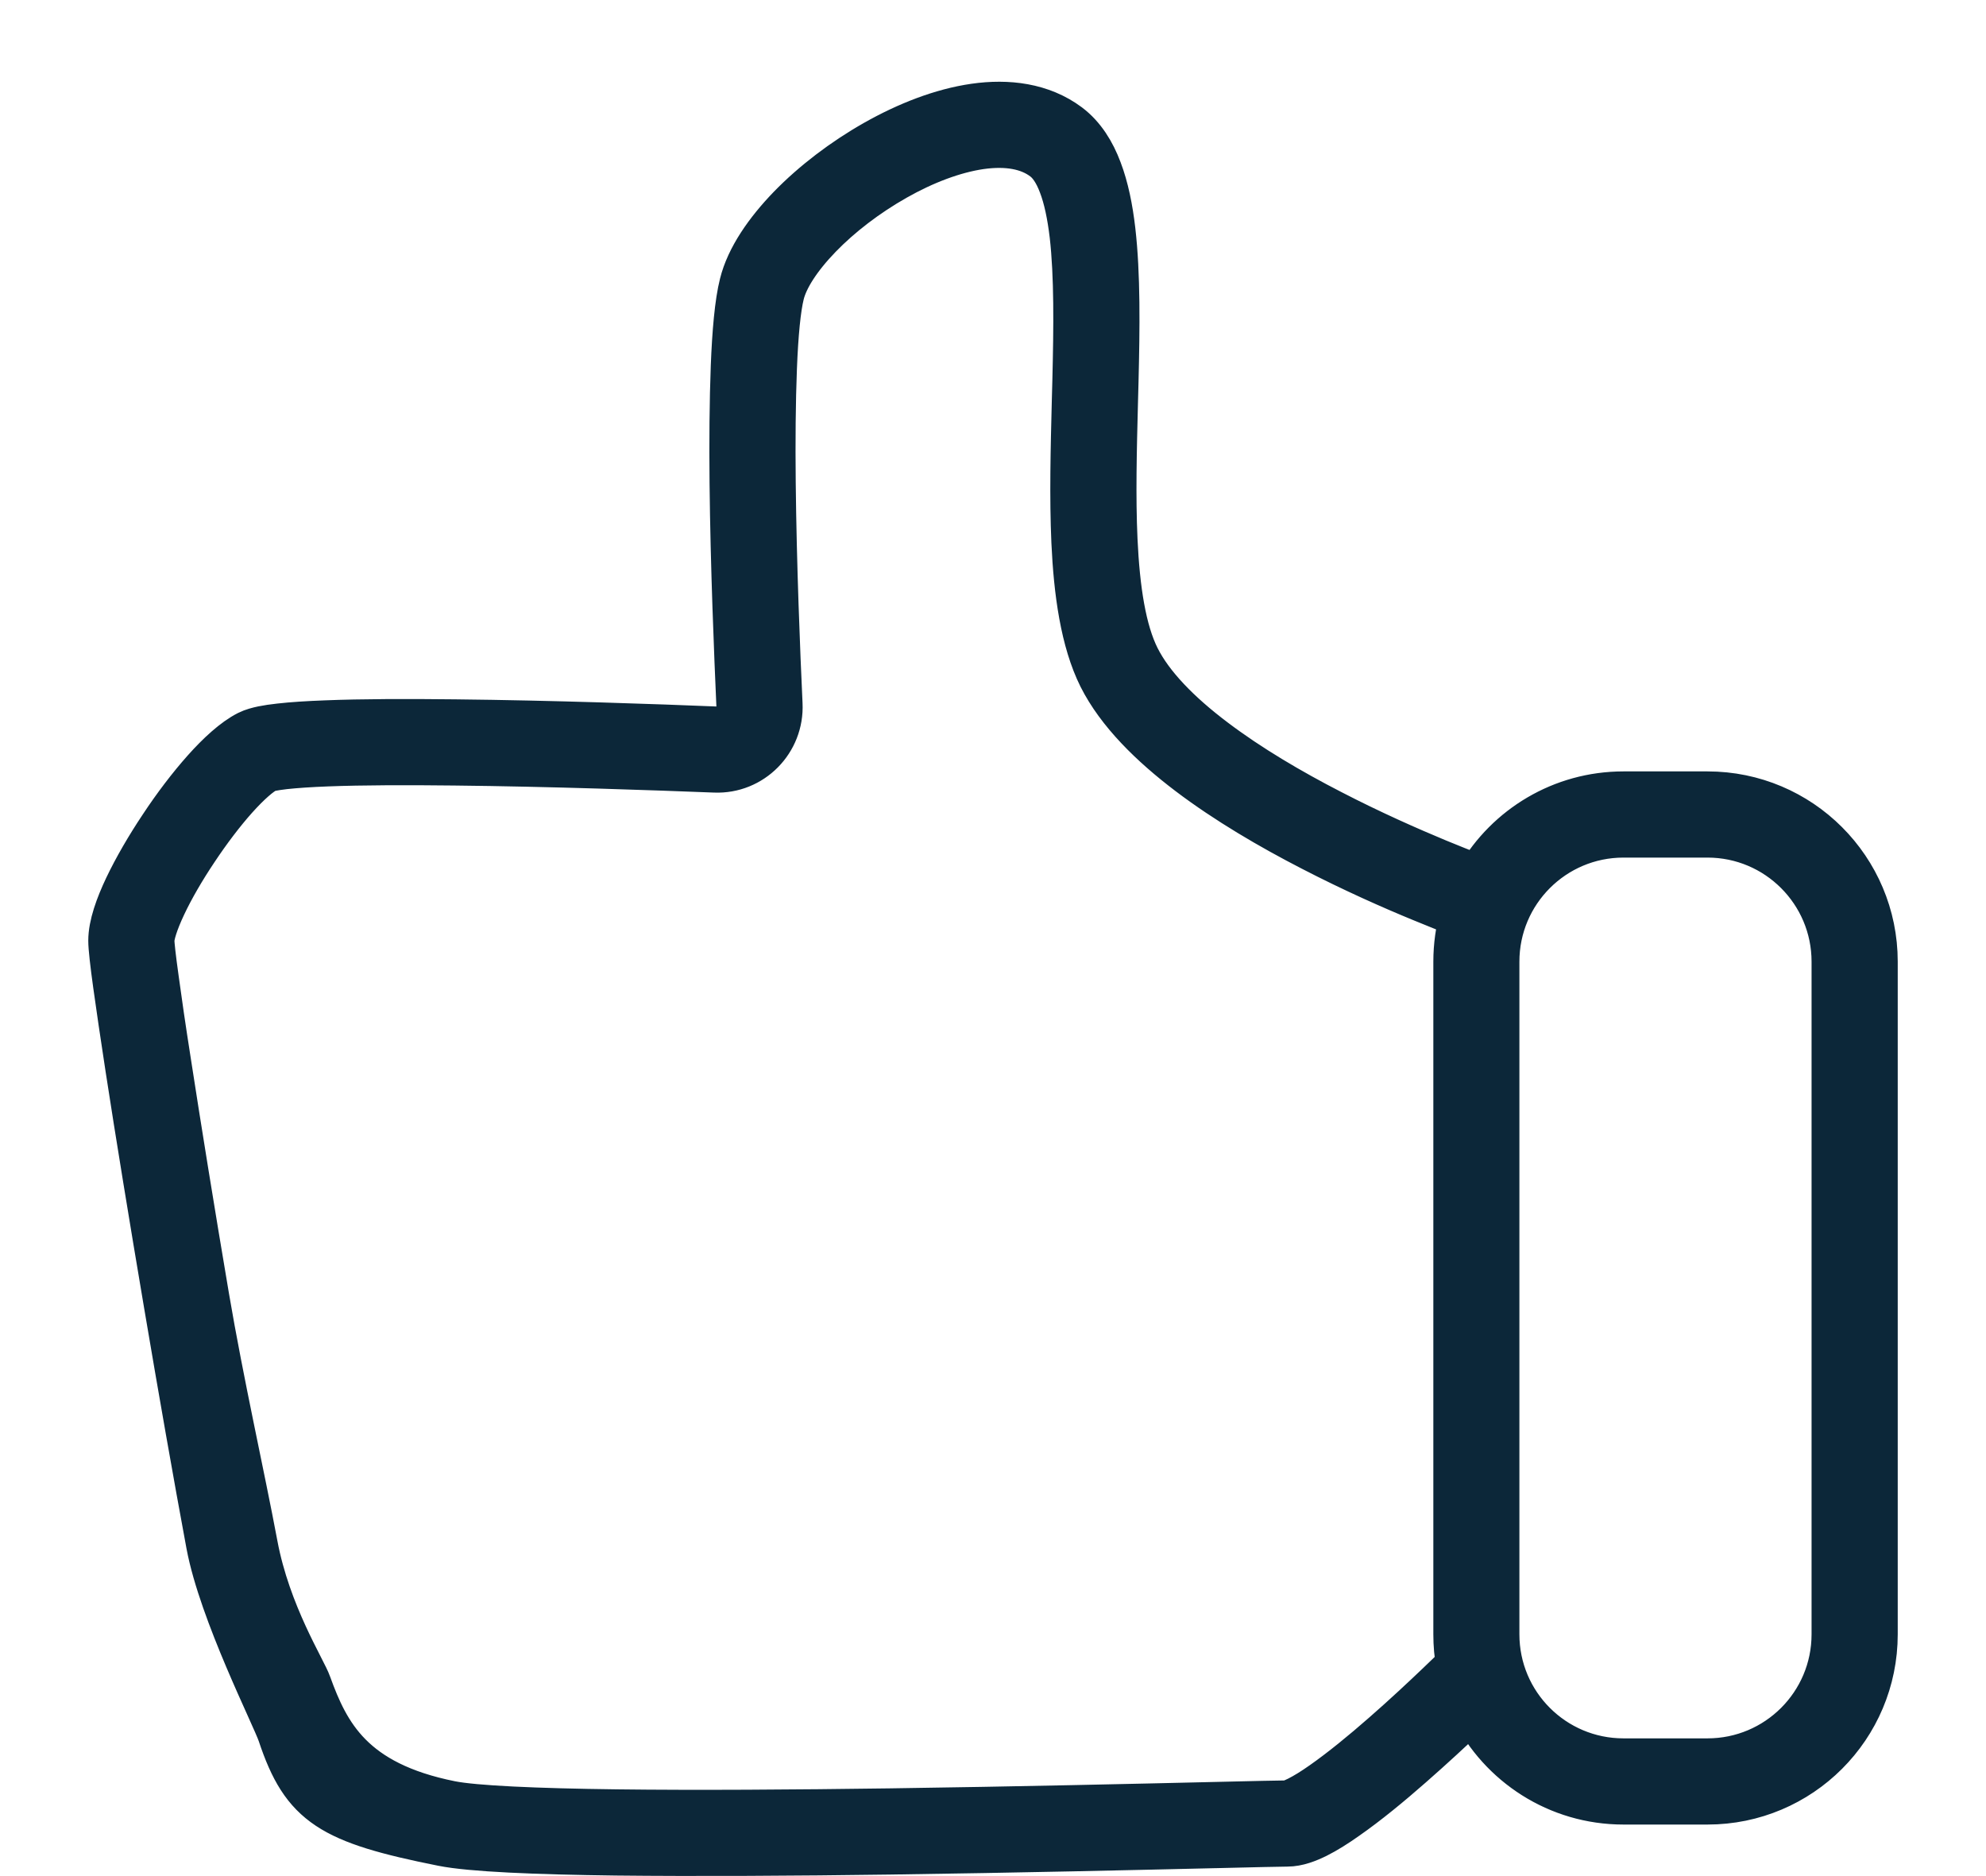 <svg width="18" height="17" viewBox="0 0 18 17" fill="none" xmlns="http://www.w3.org/2000/svg">
<mask id="path-1-outside-1" maskUnits="userSpaceOnUse" x="0" y="-0.059" width="18" height="18" fill="black">
<rect fill="white" y="-0.059" width="18" height="18"/>
<path fill-rule="evenodd" clip-rule="evenodd" d="M13.298 15.537L13.349 15.488C13.599 15.989 14.116 16.333 14.714 16.333H15.476C16.318 16.333 17 15.651 17 14.809V8.714C17 7.873 16.318 7.19 15.476 7.19H14.714C14.153 7.19 13.662 7.494 13.398 7.946C13.381 7.94 13.359 7.932 13.333 7.922C13.261 7.894 13.156 7.853 13.028 7.8C12.773 7.694 12.427 7.542 12.064 7.354C11.7 7.167 11.323 6.946 11.005 6.705C10.683 6.462 10.437 6.209 10.313 5.962C10.189 5.715 10.131 5.344 10.11 4.893C10.092 4.503 10.103 4.075 10.114 3.646L10.119 3.457C10.131 2.971 10.137 2.487 10.091 2.088C10.068 1.888 10.03 1.7 9.969 1.54C9.909 1.38 9.82 1.234 9.686 1.133C9.441 0.95 9.133 0.914 8.833 0.957C8.532 1 8.218 1.124 7.93 1.287C7.642 1.45 7.371 1.657 7.158 1.876C6.949 2.092 6.779 2.335 6.72 2.573C6.677 2.743 6.654 3.013 6.642 3.32C6.63 3.633 6.627 4.001 6.631 4.378C6.639 5.131 6.672 5.927 6.693 6.398C6.699 6.513 6.605 6.606 6.493 6.602C5.956 6.58 4.993 6.546 4.124 6.537C3.691 6.532 3.278 6.533 2.953 6.546C2.792 6.552 2.649 6.561 2.535 6.574C2.478 6.58 2.425 6.588 2.38 6.597C2.338 6.606 2.29 6.618 2.248 6.639C2.119 6.704 1.979 6.835 1.852 6.977C1.72 7.125 1.583 7.305 1.461 7.49C1.338 7.674 1.226 7.867 1.143 8.041C1.065 8.206 1 8.382 1 8.524C1 8.587 1.017 8.734 1.043 8.922C1.07 9.117 1.108 9.375 1.154 9.675C1.246 10.274 1.372 11.043 1.503 11.817C1.634 12.592 1.771 13.373 1.887 13.996C2.002 14.611 2.482 15.555 2.535 15.714C2.749 16.358 2.999 16.508 4.01 16.71C4.27 16.762 4.861 16.786 5.584 16.795C6.316 16.803 7.204 16.798 8.074 16.786C9.227 16.77 10.342 16.744 11.02 16.728L11.025 16.728C11.371 16.72 11.602 16.714 11.667 16.714C11.761 16.714 11.856 16.676 11.935 16.637C12.019 16.595 12.111 16.537 12.204 16.471C12.391 16.341 12.6 16.169 12.792 16C12.985 15.831 13.166 15.663 13.298 15.537ZM7.431 2.142C7.242 2.337 7.125 2.522 7.09 2.665C7.058 2.793 7.035 3.027 7.023 3.335C7.011 3.639 7.008 4 7.012 4.373C7.02 5.121 7.052 5.911 7.074 6.38C7.09 6.716 6.815 6.996 6.478 6.982C5.942 6.961 4.983 6.927 4.12 6.918C3.689 6.913 3.283 6.914 2.968 6.926C2.81 6.932 2.678 6.941 2.577 6.952C2.527 6.958 2.487 6.964 2.457 6.97C2.433 6.975 2.422 6.979 2.419 6.98C2.358 7.01 2.259 7.094 2.136 7.231C2.018 7.363 1.893 7.528 1.778 7.701C1.662 7.874 1.56 8.05 1.488 8.203C1.411 8.366 1.381 8.475 1.381 8.524C1.381 8.555 1.393 8.671 1.421 8.87C1.447 9.063 1.484 9.318 1.531 9.617C1.623 10.214 1.747 10.981 1.878 11.754C2.009 12.527 2.201 13.376 2.317 13.996C2.434 14.625 2.761 15.134 2.804 15.261C2.968 15.714 3.191 16.158 4.085 16.337C4.302 16.38 4.853 16.405 5.589 16.414C6.315 16.423 7.2 16.417 8.069 16.405C9.21 16.389 10.327 16.363 11.011 16.347C11.364 16.339 11.602 16.333 11.667 16.333C11.667 16.333 11.675 16.332 11.691 16.327C11.71 16.321 11.734 16.311 11.764 16.296C11.826 16.265 11.901 16.219 11.986 16.159C12.156 16.04 12.353 15.879 12.541 15.714C12.729 15.55 12.905 15.385 13.035 15.261C13.1 15.199 13.153 15.148 13.19 15.112L13.216 15.086C13.199 14.996 13.191 14.904 13.191 14.809V8.714C13.191 8.57 13.211 8.43 13.248 8.297L13.197 8.278C13.122 8.249 13.014 8.206 12.883 8.152C12.62 8.044 12.264 7.887 11.889 7.693C11.514 7.5 11.117 7.268 10.775 7.009C10.436 6.752 10.135 6.457 9.972 6.133C9.811 5.809 9.75 5.37 9.729 4.91C9.711 4.506 9.722 4.063 9.733 3.635L9.738 3.448C9.75 2.958 9.755 2.501 9.713 2.132C9.691 1.948 9.659 1.795 9.613 1.675C9.568 1.555 9.514 1.48 9.457 1.438C9.321 1.336 9.129 1.3 8.887 1.334C8.646 1.369 8.377 1.471 8.118 1.618C7.858 1.765 7.617 1.95 7.431 2.142ZM15.476 15.952C16.107 15.952 16.619 15.441 16.619 14.809V8.714C16.619 8.083 16.107 7.571 15.476 7.571H14.714C14.083 7.571 13.571 8.083 13.571 8.714V14.809C13.571 15.441 14.083 15.952 14.714 15.952H15.476Z"/>
</mask>
<path fill-rule="evenodd" clip-rule="evenodd" d="M13.298 15.537L13.349 15.488C13.599 15.989 14.116 16.333 14.714 16.333H15.476C16.318 16.333 17 15.651 17 14.809V8.714C17 7.873 16.318 7.19 15.476 7.19H14.714C14.153 7.19 13.662 7.494 13.398 7.946C13.381 7.94 13.359 7.932 13.333 7.922C13.261 7.894 13.156 7.853 13.028 7.8C12.773 7.694 12.427 7.542 12.064 7.354C11.7 7.167 11.323 6.946 11.005 6.705C10.683 6.462 10.437 6.209 10.313 5.962C10.189 5.715 10.131 5.344 10.11 4.893C10.092 4.503 10.103 4.075 10.114 3.646L10.119 3.457C10.131 2.971 10.137 2.487 10.091 2.088C10.068 1.888 10.03 1.7 9.969 1.54C9.909 1.38 9.82 1.234 9.686 1.133C9.441 0.95 9.133 0.914 8.833 0.957C8.532 1 8.218 1.124 7.93 1.287C7.642 1.45 7.371 1.657 7.158 1.876C6.949 2.092 6.779 2.335 6.72 2.573C6.677 2.743 6.654 3.013 6.642 3.32C6.63 3.633 6.627 4.001 6.631 4.378C6.639 5.131 6.672 5.927 6.693 6.398C6.699 6.513 6.605 6.606 6.493 6.602C5.956 6.58 4.993 6.546 4.124 6.537C3.691 6.532 3.278 6.533 2.953 6.546C2.792 6.552 2.649 6.561 2.535 6.574C2.478 6.58 2.425 6.588 2.38 6.597C2.338 6.606 2.29 6.618 2.248 6.639C2.119 6.704 1.979 6.835 1.852 6.977C1.72 7.125 1.583 7.305 1.461 7.49C1.338 7.674 1.226 7.867 1.143 8.041C1.065 8.206 1 8.382 1 8.524C1 8.587 1.017 8.734 1.043 8.922C1.07 9.117 1.108 9.375 1.154 9.675C1.246 10.274 1.372 11.043 1.503 11.817C1.634 12.592 1.771 13.373 1.887 13.996C2.002 14.611 2.482 15.555 2.535 15.714C2.749 16.358 2.999 16.508 4.01 16.71C4.27 16.762 4.861 16.786 5.584 16.795C6.316 16.803 7.204 16.798 8.074 16.786C9.227 16.77 10.342 16.744 11.02 16.728L11.025 16.728C11.371 16.72 11.602 16.714 11.667 16.714C11.761 16.714 11.856 16.676 11.935 16.637C12.019 16.595 12.111 16.537 12.204 16.471C12.391 16.341 12.6 16.169 12.792 16C12.985 15.831 13.166 15.663 13.298 15.537ZM7.431 2.142C7.242 2.337 7.125 2.522 7.09 2.665C7.058 2.793 7.035 3.027 7.023 3.335C7.011 3.639 7.008 4 7.012 4.373C7.02 5.121 7.052 5.911 7.074 6.38C7.09 6.716 6.815 6.996 6.478 6.982C5.942 6.961 4.983 6.927 4.12 6.918C3.689 6.913 3.283 6.914 2.968 6.926C2.81 6.932 2.678 6.941 2.577 6.952C2.527 6.958 2.487 6.964 2.457 6.97C2.433 6.975 2.422 6.979 2.419 6.98C2.358 7.01 2.259 7.094 2.136 7.231C2.018 7.363 1.893 7.528 1.778 7.701C1.662 7.874 1.56 8.05 1.488 8.203C1.411 8.366 1.381 8.475 1.381 8.524C1.381 8.555 1.393 8.671 1.421 8.87C1.447 9.063 1.484 9.318 1.531 9.617C1.623 10.214 1.747 10.981 1.878 11.754C2.009 12.527 2.201 13.376 2.317 13.996C2.434 14.625 2.761 15.134 2.804 15.261C2.968 15.714 3.191 16.158 4.085 16.337C4.302 16.38 4.853 16.405 5.589 16.414C6.315 16.423 7.2 16.417 8.069 16.405C9.21 16.389 10.327 16.363 11.011 16.347C11.364 16.339 11.602 16.333 11.667 16.333C11.667 16.333 11.675 16.332 11.691 16.327C11.71 16.321 11.734 16.311 11.764 16.296C11.826 16.265 11.901 16.219 11.986 16.159C12.156 16.04 12.353 15.879 12.541 15.714C12.729 15.55 12.905 15.385 13.035 15.261C13.1 15.199 13.153 15.148 13.19 15.112L13.216 15.086C13.199 14.996 13.191 14.904 13.191 14.809V8.714C13.191 8.57 13.211 8.43 13.248 8.297L13.197 8.278C13.122 8.249 13.014 8.206 12.883 8.152C12.62 8.044 12.264 7.887 11.889 7.693C11.514 7.5 11.117 7.268 10.775 7.009C10.436 6.752 10.135 6.457 9.972 6.133C9.811 5.809 9.75 5.37 9.729 4.91C9.711 4.506 9.722 4.063 9.733 3.635L9.738 3.448C9.75 2.958 9.755 2.501 9.713 2.132C9.691 1.948 9.659 1.795 9.613 1.675C9.568 1.555 9.514 1.48 9.457 1.438C9.321 1.336 9.129 1.3 8.887 1.334C8.646 1.369 8.377 1.471 8.118 1.618C7.858 1.765 7.617 1.95 7.431 2.142ZM15.476 15.952C16.107 15.952 16.619 15.441 16.619 14.809V8.714C16.619 8.083 16.107 7.571 15.476 7.571H14.714C14.083 7.571 13.571 8.083 13.571 8.714V14.809C13.571 15.441 14.083 15.952 14.714 15.952H15.476Z" fill="#0C2739"/>
<path fill-rule="evenodd" clip-rule="evenodd" d="M13.298 15.537L13.349 15.488C13.599 15.989 14.116 16.333 14.714 16.333H15.476C16.318 16.333 17 15.651 17 14.809V8.714C17 7.873 16.318 7.19 15.476 7.19H14.714C14.153 7.19 13.662 7.494 13.398 7.946C13.381 7.94 13.359 7.932 13.333 7.922C13.261 7.894 13.156 7.853 13.028 7.8C12.773 7.694 12.427 7.542 12.064 7.354C11.7 7.167 11.323 6.946 11.005 6.705C10.683 6.462 10.437 6.209 10.313 5.962C10.189 5.715 10.131 5.344 10.11 4.893C10.092 4.503 10.103 4.075 10.114 3.646L10.119 3.457C10.131 2.971 10.137 2.487 10.091 2.088C10.068 1.888 10.03 1.7 9.969 1.54C9.909 1.38 9.82 1.234 9.686 1.133C9.441 0.95 9.133 0.914 8.833 0.957C8.532 1 8.218 1.124 7.93 1.287C7.642 1.45 7.371 1.657 7.158 1.876C6.949 2.092 6.779 2.335 6.72 2.573C6.677 2.743 6.654 3.013 6.642 3.32C6.63 3.633 6.627 4.001 6.631 4.378C6.639 5.131 6.672 5.927 6.693 6.398C6.699 6.513 6.605 6.606 6.493 6.602C5.956 6.58 4.993 6.546 4.124 6.537C3.691 6.532 3.278 6.533 2.953 6.546C2.792 6.552 2.649 6.561 2.535 6.574C2.478 6.58 2.425 6.588 2.38 6.597C2.338 6.606 2.29 6.618 2.248 6.639C2.119 6.704 1.979 6.835 1.852 6.977C1.72 7.125 1.583 7.305 1.461 7.49C1.338 7.674 1.226 7.867 1.143 8.041C1.065 8.206 1 8.382 1 8.524C1 8.587 1.017 8.734 1.043 8.922C1.07 9.117 1.108 9.375 1.154 9.675C1.246 10.274 1.372 11.043 1.503 11.817C1.634 12.592 1.771 13.373 1.887 13.996C2.002 14.611 2.482 15.555 2.535 15.714C2.749 16.358 2.999 16.508 4.01 16.71C4.27 16.762 4.861 16.786 5.584 16.795C6.316 16.803 7.204 16.798 8.074 16.786C9.227 16.77 10.342 16.744 11.02 16.728L11.025 16.728C11.371 16.72 11.602 16.714 11.667 16.714C11.761 16.714 11.856 16.676 11.935 16.637C12.019 16.595 12.111 16.537 12.204 16.471C12.391 16.341 12.6 16.169 12.792 16C12.985 15.831 13.166 15.663 13.298 15.537ZM7.431 2.142C7.242 2.337 7.125 2.522 7.09 2.665C7.058 2.793 7.035 3.027 7.023 3.335C7.011 3.639 7.008 4 7.012 4.373C7.02 5.121 7.052 5.911 7.074 6.38C7.09 6.716 6.815 6.996 6.478 6.982C5.942 6.961 4.983 6.927 4.12 6.918C3.689 6.913 3.283 6.914 2.968 6.926C2.81 6.932 2.678 6.941 2.577 6.952C2.527 6.958 2.487 6.964 2.457 6.97C2.433 6.975 2.422 6.979 2.419 6.98C2.358 7.01 2.259 7.094 2.136 7.231C2.018 7.363 1.893 7.528 1.778 7.701C1.662 7.874 1.56 8.05 1.488 8.203C1.411 8.366 1.381 8.475 1.381 8.524C1.381 8.555 1.393 8.671 1.421 8.87C1.447 9.063 1.484 9.318 1.531 9.617C1.623 10.214 1.747 10.981 1.878 11.754C2.009 12.527 2.201 13.376 2.317 13.996C2.434 14.625 2.761 15.134 2.804 15.261C2.968 15.714 3.191 16.158 4.085 16.337C4.302 16.38 4.853 16.405 5.589 16.414C6.315 16.423 7.2 16.417 8.069 16.405C9.21 16.389 10.327 16.363 11.011 16.347C11.364 16.339 11.602 16.333 11.667 16.333C11.667 16.333 11.675 16.332 11.691 16.327C11.71 16.321 11.734 16.311 11.764 16.296C11.826 16.265 11.901 16.219 11.986 16.159C12.156 16.04 12.353 15.879 12.541 15.714C12.729 15.55 12.905 15.385 13.035 15.261C13.1 15.199 13.153 15.148 13.19 15.112L13.216 15.086C13.199 14.996 13.191 14.904 13.191 14.809V8.714C13.191 8.57 13.211 8.43 13.248 8.297L13.197 8.278C13.122 8.249 13.014 8.206 12.883 8.152C12.62 8.044 12.264 7.887 11.889 7.693C11.514 7.5 11.117 7.268 10.775 7.009C10.436 6.752 10.135 6.457 9.972 6.133C9.811 5.809 9.75 5.37 9.729 4.91C9.711 4.506 9.722 4.063 9.733 3.635L9.738 3.448C9.75 2.958 9.755 2.501 9.713 2.132C9.691 1.948 9.659 1.795 9.613 1.675C9.568 1.555 9.514 1.48 9.457 1.438C9.321 1.336 9.129 1.3 8.887 1.334C8.646 1.369 8.377 1.471 8.118 1.618C7.858 1.765 7.617 1.95 7.431 2.142ZM15.476 15.952C16.107 15.952 16.619 15.441 16.619 14.809V8.714C16.619 8.083 16.107 7.571 15.476 7.571H14.714C14.083 7.571 13.571 8.083 13.571 8.714V14.809C13.571 15.441 14.083 15.952 14.714 15.952H15.476Z" stroke="#0C2739" stroke-width="0.4" stroke-linecap="round" mask="url(#path-1-outside-1)"/>
</svg>
